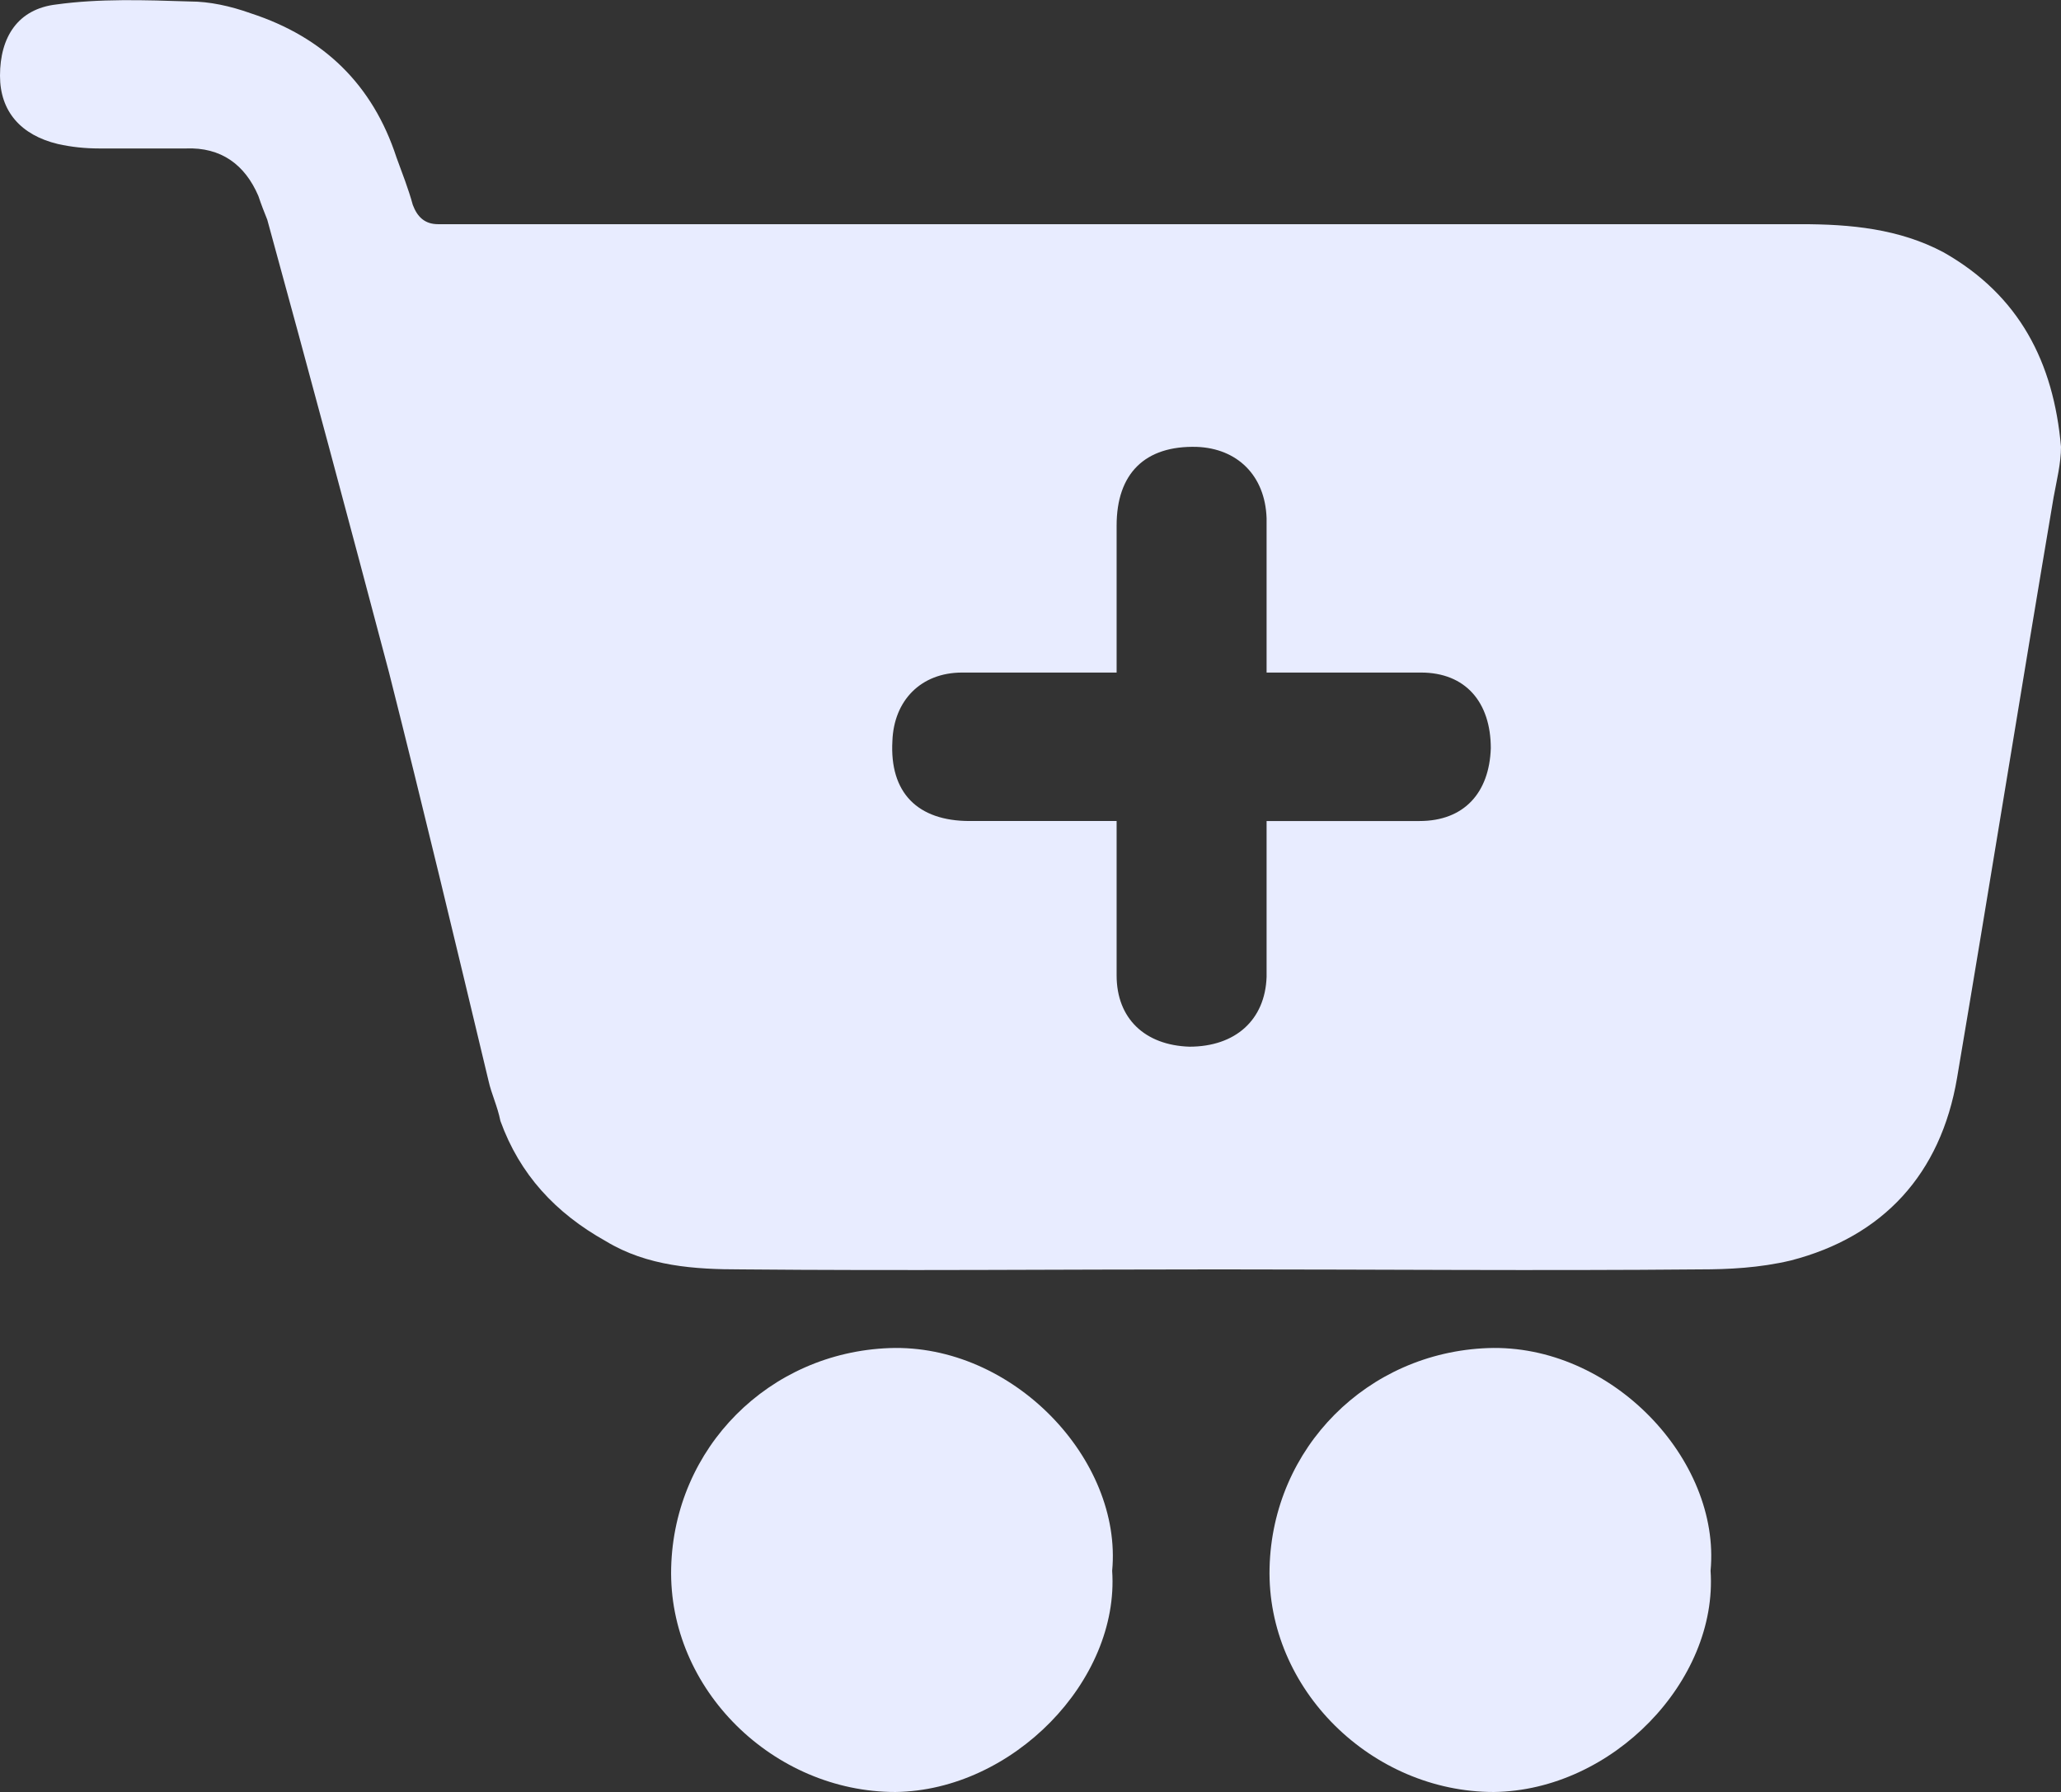 <?xml version="1.0" encoding="UTF-8"?>
<svg id="Layer_2" data-name="Layer 2" xmlns="http://www.w3.org/2000/svg" viewBox="0 0 13.88 12.07">
  <rect x="0" y="0" width="13.88" height="12.07" fill="#333333" stroke="none"/>
  <defs>
    <style>
      .cls-1 {
        fill: #e8ecff;
        stroke-width: 0px;
      }
    </style>
  </defs>
  <g id="Add">
    <g>
      <path class="cls-1" d="m6.03,12.07c-.82,0-1.53-.69-1.51-1.51.02-.81.66-1.45,1.47-1.48.83-.03,1.57.75,1.5,1.5.05.74-.67,1.48-1.46,1.49Z"/>
      <path class="cls-1" d="m10.06,12.07c-.82,0-1.53-.69-1.51-1.51.02-.81.66-1.45,1.47-1.48.83-.03,1.57.75,1.5,1.5.05.74-.66,1.48-1.46,1.49Z"/>
      <path class="cls-1" d="m13.09,1.7c-.3-.16-.63-.19-.96-.19H2.95c-.09,0-.14-.05-.17-.13-.03-.11-.07-.21-.11-.32-.16-.49-.49-.81-.98-.97-.14-.05-.28-.08-.41-.08C.97,0,.67-.01.38.03c-.26.03-.38.22-.38.48,0,.24.14.4.39.46.09.02.18.03.28.03h.58c.24-.01.4.11.49.32.02.06.04.11.06.16.28,1.02.55,2.03.82,3.05.23.91.45,1.83.67,2.75.02.09.06.17.08.27.13.36.37.62.71.81.28.17.6.19.91.19,1.08.01,2.15,0,3.22,0s2.16.01,3.24,0c.19,0,.4-.01.61-.06.62-.16,1.01-.58,1.12-1.23.22-1.3.43-2.61.65-3.91.02-.11.05-.23.05-.34-.05-.57-.28-1.02-.79-1.31Zm-3.53,3.83h-1.03v1.05c-.01.29-.21.47-.52.47-.3-.01-.49-.19-.49-.48v-1.04h-.99c-.35,0-.54-.19-.52-.54.01-.27.19-.46.47-.46h1.04v-.99c0-.35.19-.54.54-.53.27.01.46.19.47.48v1.04h1.04c.3,0,.47.2.47.51-.01.3-.18.49-.48.49Z"/>
    </g>
  </g>
</svg>